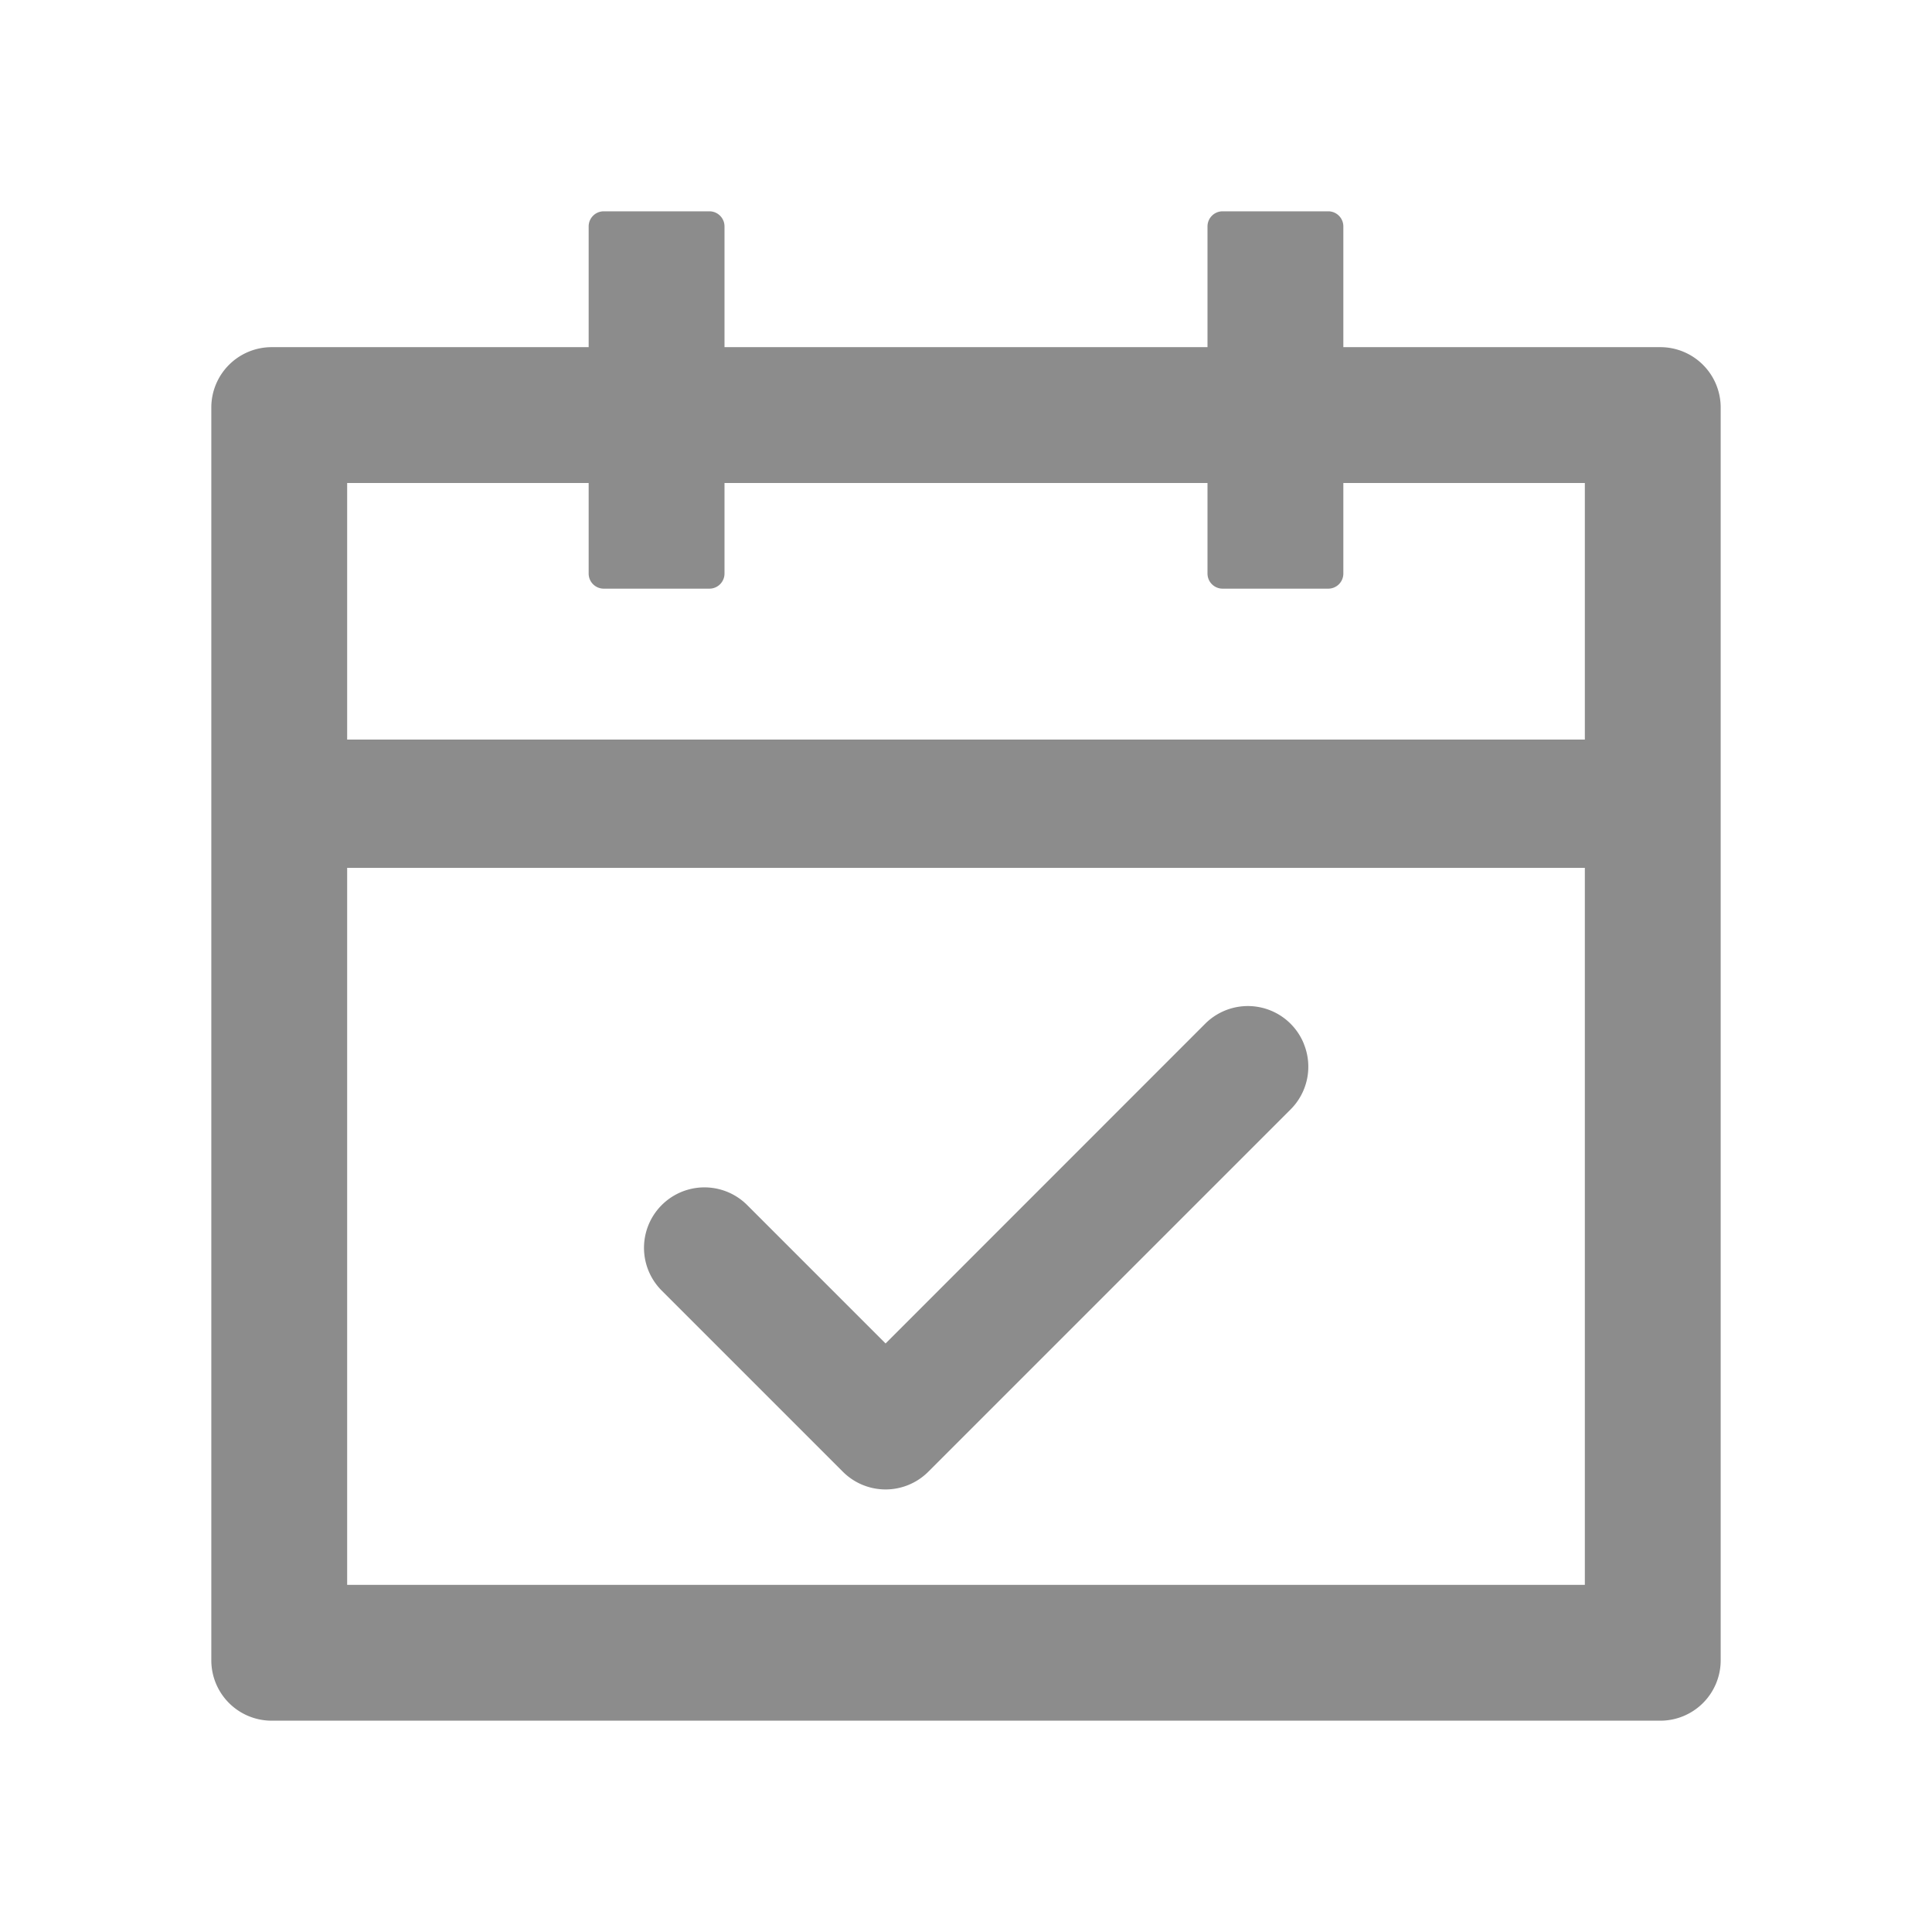 <svg width="16" height="16" viewBox="0 0 16 16" fill="none" xmlns="http://www.w3.org/2000/svg">
    <path d="M10.797 8.642a.5.5 0 0 0-.817-.163l-2.646 2.647L6.188 9.98a.5.5 0 0 0-.708.708l1.5 1.5a.5.5 0 0 0 .708 0l3-3a.5.5 0 0 0 .109-.545z" fill="#8C8C8C"/>
    <path fill-rule="evenodd" clip-rule="evenodd" d="M11.125 2.875h2.625a.5.5 0 0 1 .5.5V13.75a.5.5 0 0 1-.5.5H2.25a.5.5 0 0 1-.5-.5V3.375a.5.5 0 0 1 .5-.5h2.625v-1c0-.069.056-.125.125-.125h.875c.069 0 .125.056.125.125v1h4v-1c0-.069.056-.125.125-.125H11c.069 0 .125.056.125.125v1zm-8.25 10.25h10.25V7.187H2.875v5.938zm0-9.125v2.125h10.25V4h-2v.75a.125.125 0 0 1-.125.125h-.875A.125.125 0 0 1 10 4.75V4H6v.75a.125.125 0 0 1-.125.125H5a.125.125 0 0 1-.125-.125V4h-2z" fill="#8C8C8C"/>
</svg>
